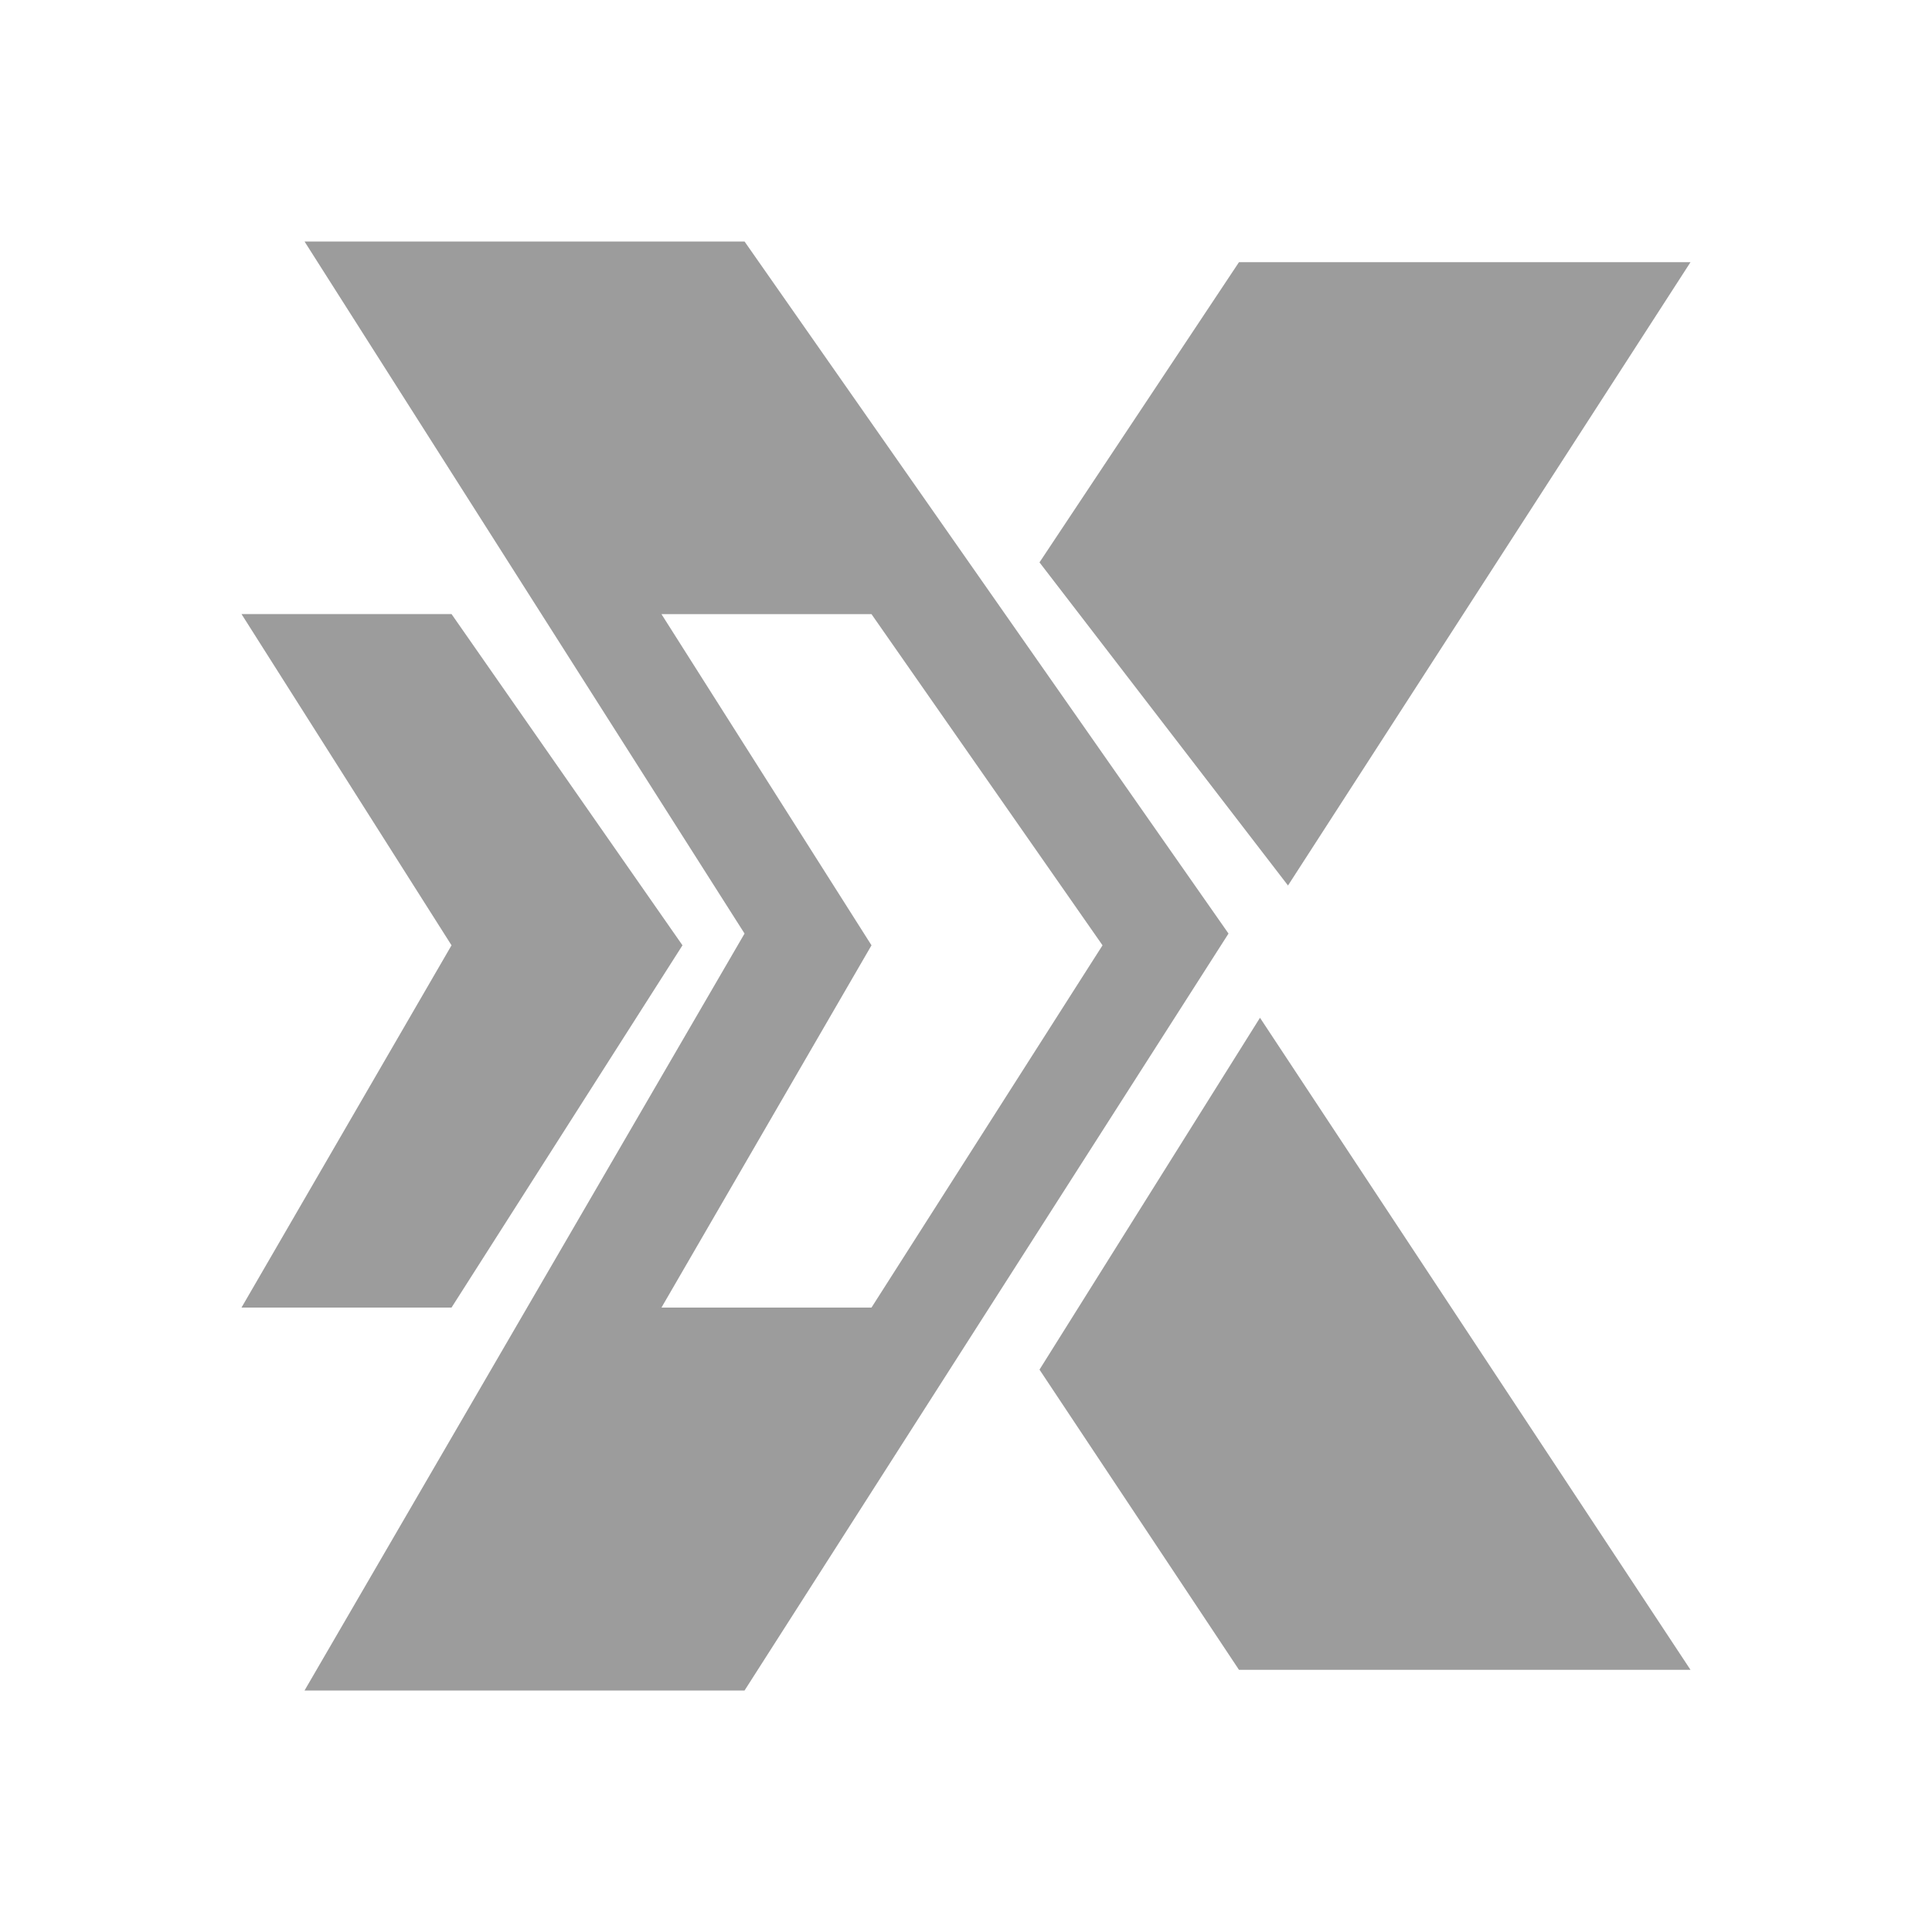 <svg width="24" height="24" viewBox="0 0 24 24" fill="none" xmlns="http://www.w3.org/2000/svg">
<path fill-rule="evenodd" clip-rule="evenodd" d="M9.249 3H3.783L9.249 11.597L3.783 21H9.249L15.261 11.597L9.249 3ZM10.826 7.629H8.217L10.826 11.743L8.217 16.243H10.826L13.696 11.743L10.826 7.629ZM3 7.628H5.609L8.478 11.743L5.609 16.243H3L5.609 11.743L3 7.628ZM12.913 6.986L16 11L21 3.257H15.391L12.913 6.986ZM15.652 12.643L12.913 17.014L15.391 20.743H21L15.652 12.643Z" fill="#9C9C9C"/>
</svg>
